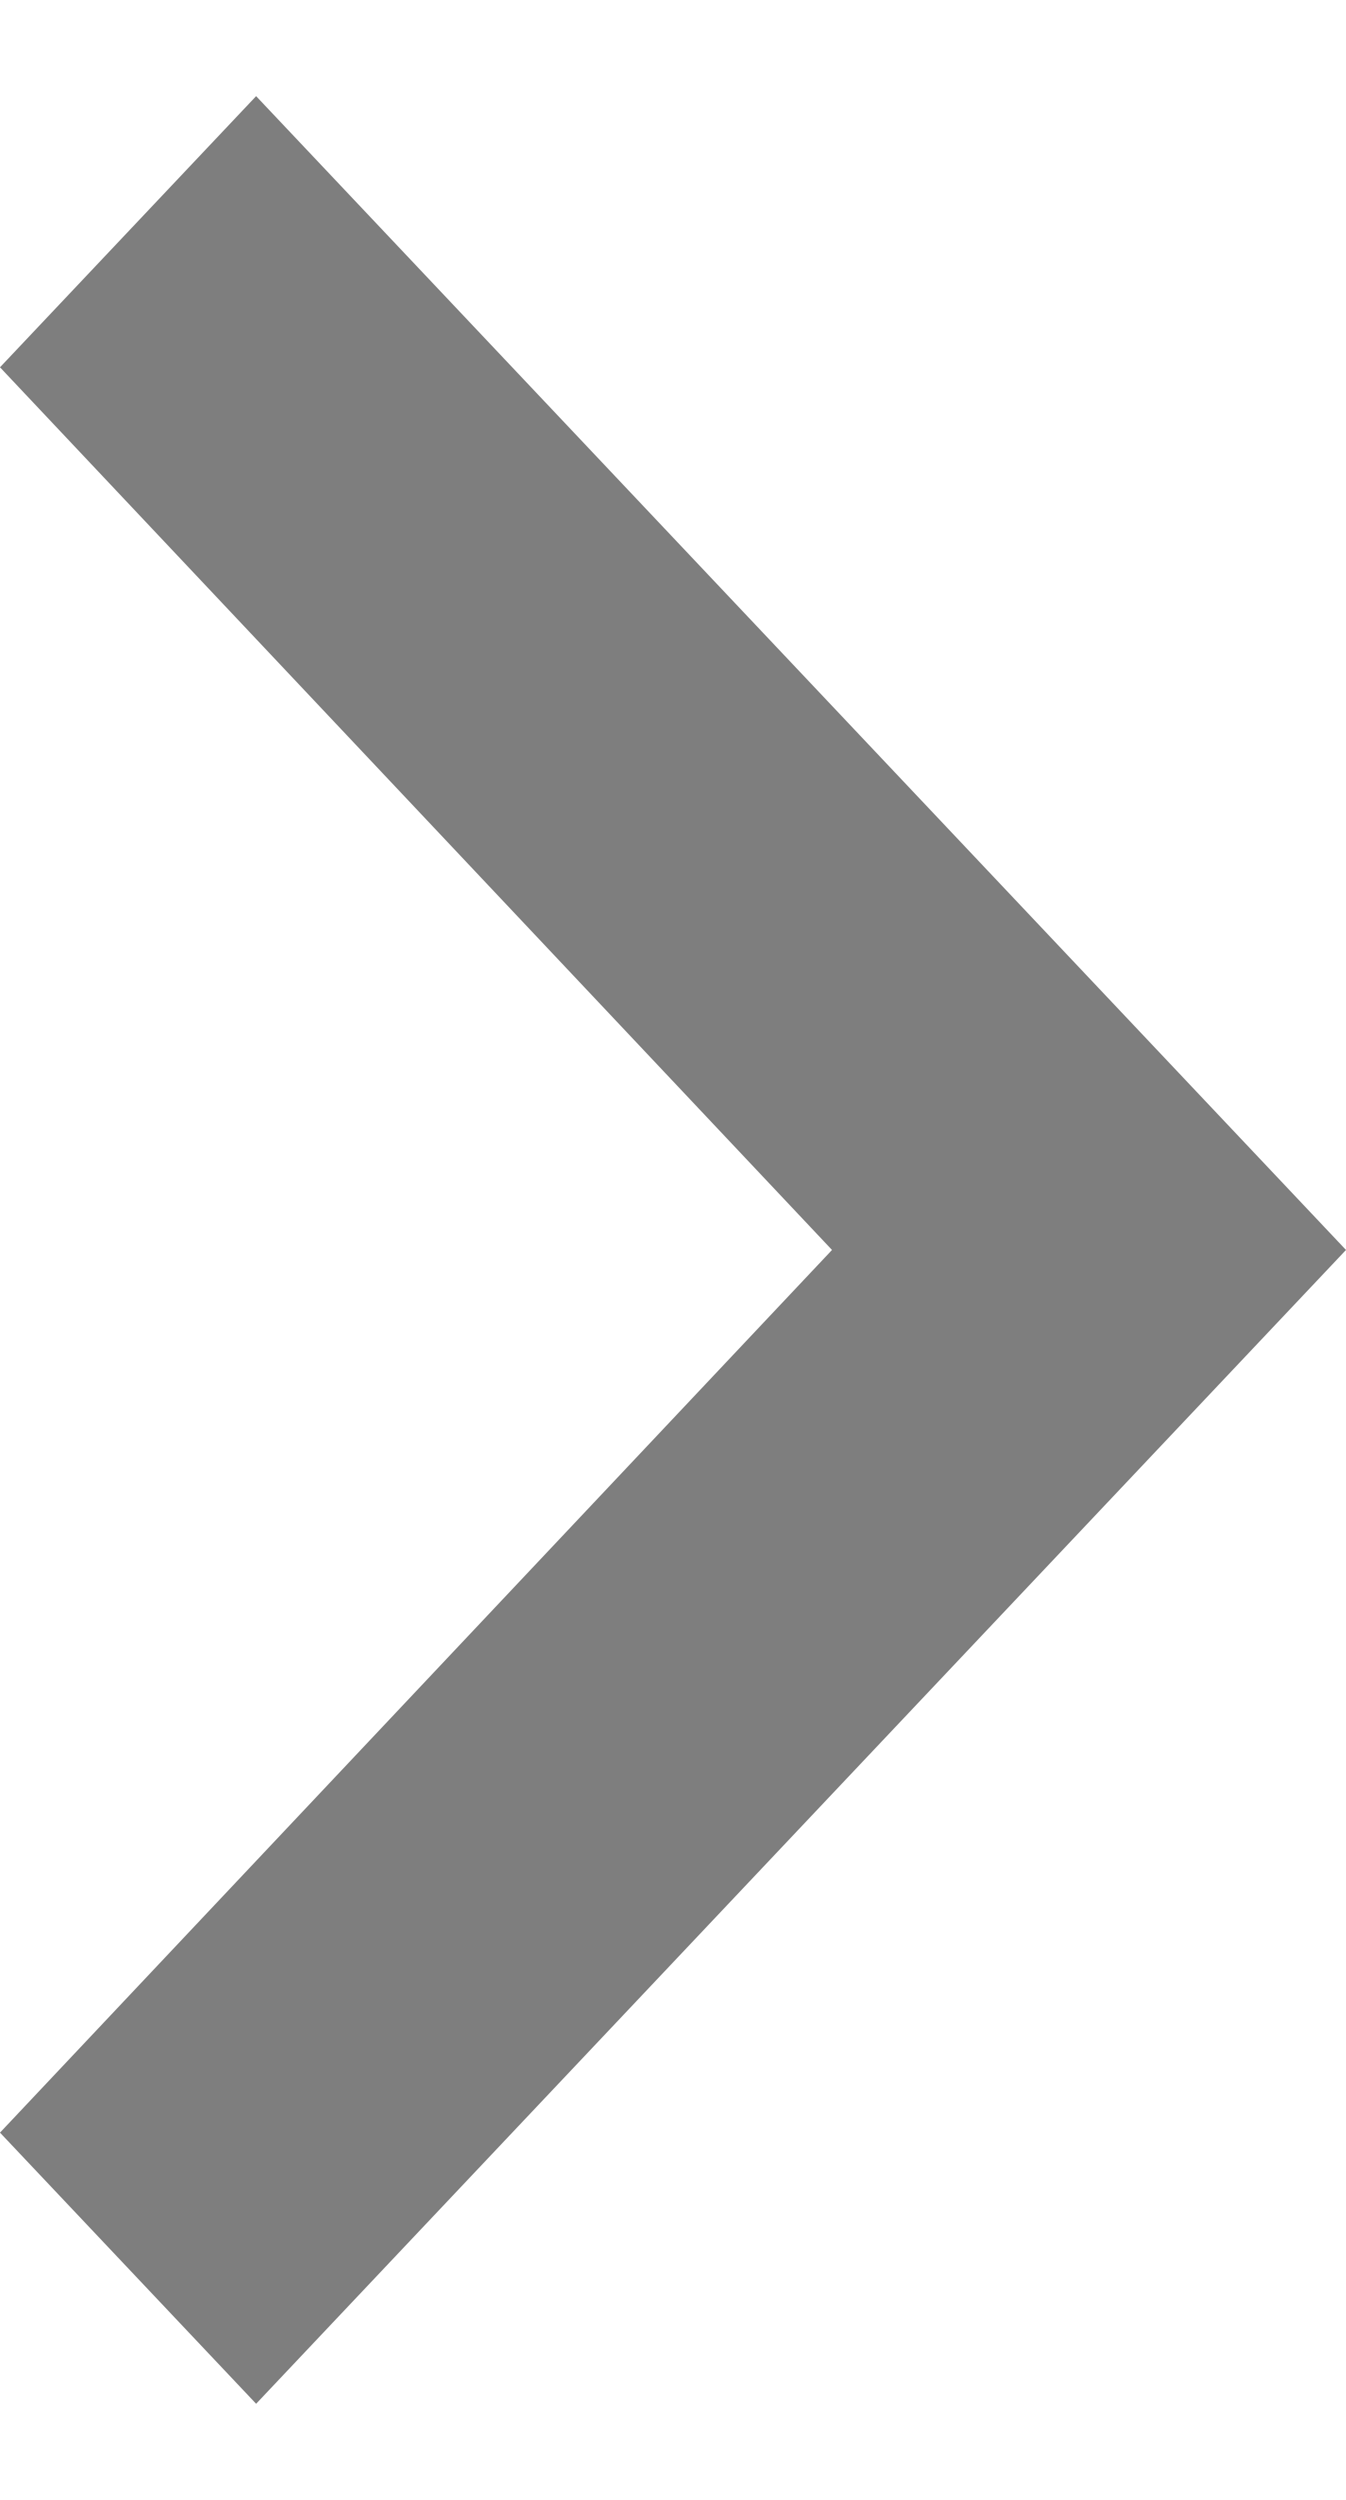 <svg width="7" height="13" viewBox="0 0 7 13" fill="none" xmlns="http://www.w3.org/2000/svg">
<path id="Vector" d="M-6.16331e-08 11.09L4.327 6.5L-4.62904e-07 1.91L1.332 0.5L7 6.5L1.332 12.5L-6.16331e-08 11.09Z" fill="#7E7E7E"/>
</svg>
